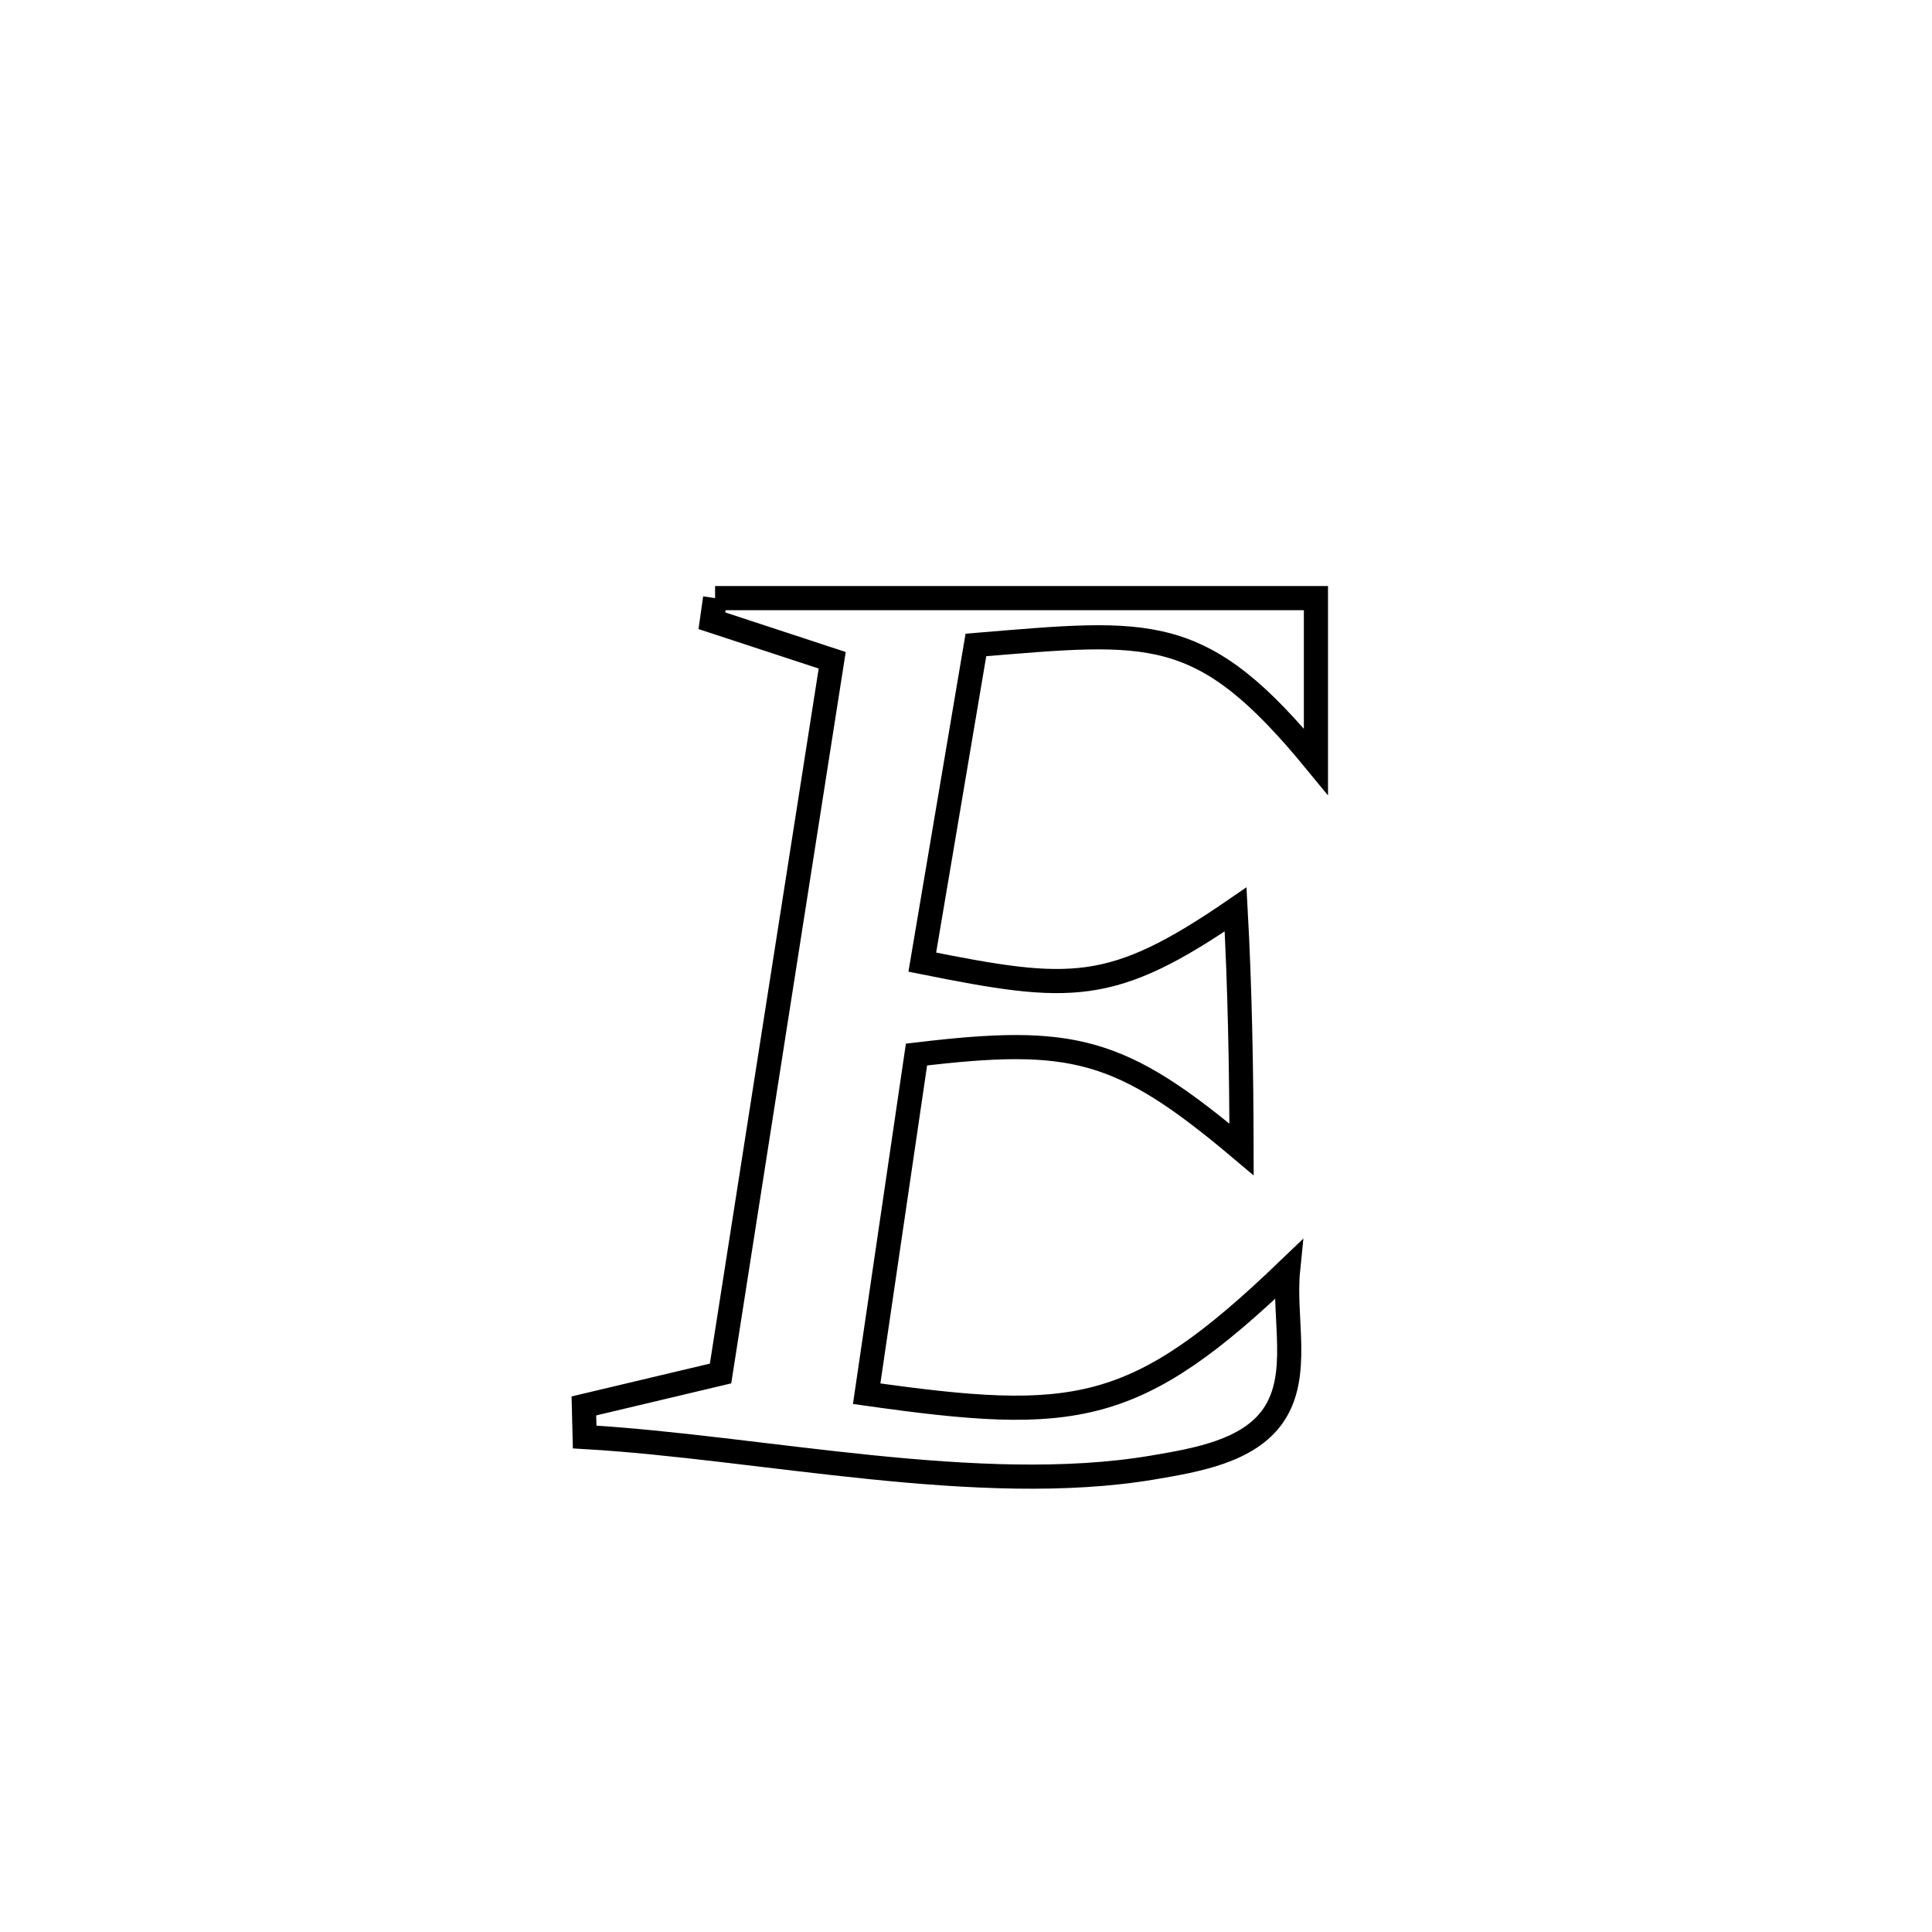 <svg xmlns="http://www.w3.org/2000/svg" viewBox="0.0 0.0 24.0 24.0" height="200px" width="200px"><path fill="none" stroke="black" stroke-width=".3" stroke-opacity="1.0"  filling="0" d="M8.883 7.43 L8.883 7.43 C11.371 7.43 13.859 7.43 16.347 7.43 L16.347 7.43 C16.347 7.436 16.347 9.461 16.347 9.462 L16.347 9.462 C14.923 7.727 14.314 7.831 12.123 8.012 L12.123 8.012 C11.901 9.325 11.679 10.638 11.457 11.952 L11.457 11.952 C13.303 12.322 13.808 12.357 15.349 11.297 L15.349 11.297 C15.403 12.29 15.421 13.285 15.423 14.279 L15.423 14.279 C13.919 13.01 13.329 12.867 11.385 13.1 L11.385 13.1 C11.179 14.505 10.972 15.909 10.766 17.313 L10.766 17.313 C13.354 17.679 14.102 17.599 16.001 15.776 L16.001 15.776 C15.94 16.378 16.16 17.083 15.818 17.582 C15.511 18.03 14.857 18.139 14.321 18.23 C12.168 18.594 9.448 17.977 7.263 17.851 L7.263 17.851 C7.26 17.722 7.256 17.594 7.253 17.465 L7.253 17.465 C7.819 17.331 8.385 17.196 8.951 17.062 L8.951 17.062 C9.182 15.585 9.413 14.109 9.644 12.632 C9.876 11.155 10.107 9.678 10.338 8.202 L10.338 8.202 C9.84 8.038 9.341 7.874 8.843 7.711 L8.843 7.711 C8.856 7.617 8.869 7.524 8.883 7.43 L8.883 7.43"></path></svg>